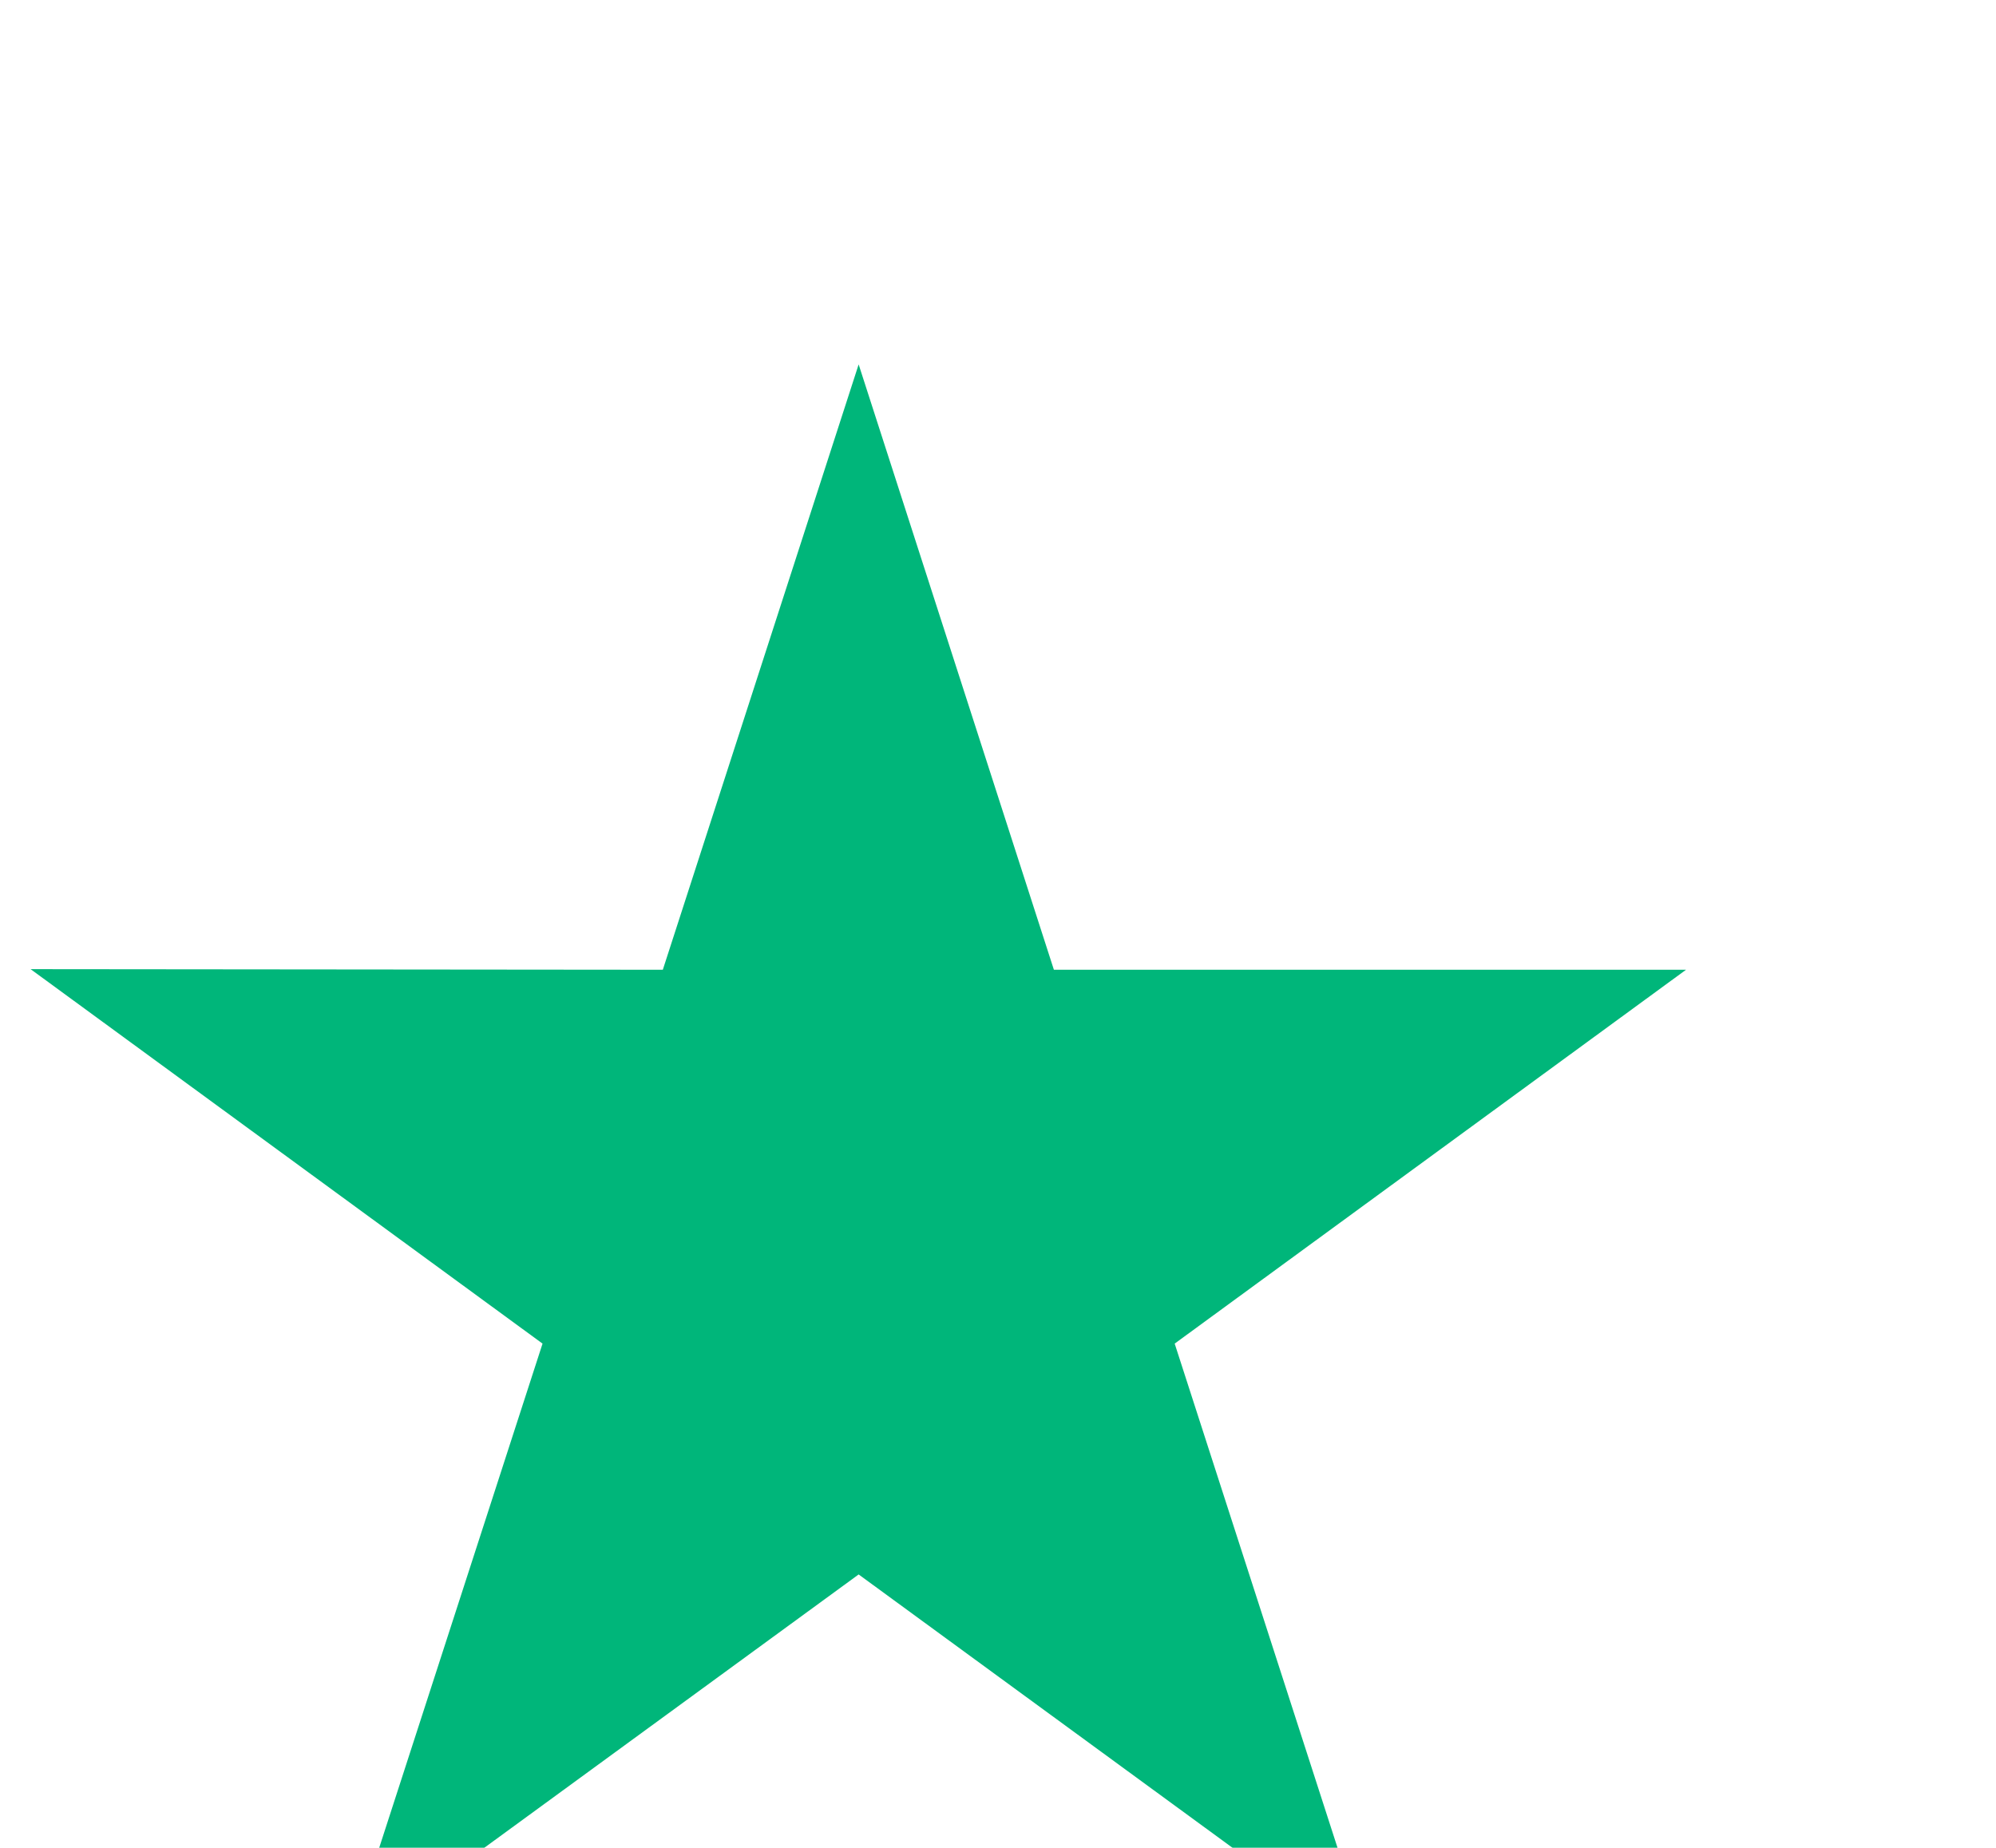 <svg width="27" height="25" viewBox="0 0 27 25" fill="none" xmlns="http://www.w3.org/2000/svg">
<g filter="url(#filter0_d_0_492)">
<path d="M22.807 9.12H14.256L11.615 0.93L8.966 9.12L0.414 9.112L7.339 14.178L4.689 22.359L11.615 17.301L18.532 22.359L15.89 14.178L22.807 9.12Z" fill="#00B67A"/>
</g>
<defs>
<filter id="filter0_d_0_492" x="-3.586" y="0.93" width="30.393" height="29.429" filterUnits="userSpaceOnUse" color-interpolation-filters="sRGB">
<feFlood flood-opacity="0" result="BackgroundImageFix"/>
<feColorMatrix in="SourceAlpha" type="matrix" values="0 0 0 0 0 0 0 0 0 0 0 0 0 0 0 0 0 0 127 0" result="hardAlpha"/>
<feOffset dy="4"/>
<feGaussianBlur stdDeviation="2"/>
<feComposite in2="hardAlpha" operator="out"/>
<feColorMatrix type="matrix" values="0 0 0 0 0 0 0 0 0 0 0 0 0 0 0 0 0 0 0.25 0"/>
<feBlend mode="normal" in2="BackgroundImageFix" result="effect1_dropShadow_0_492"/>
<feBlend mode="normal" in="SourceGraphic" in2="effect1_dropShadow_0_492" result="shape"/>
</filter>
</defs>
</svg>
